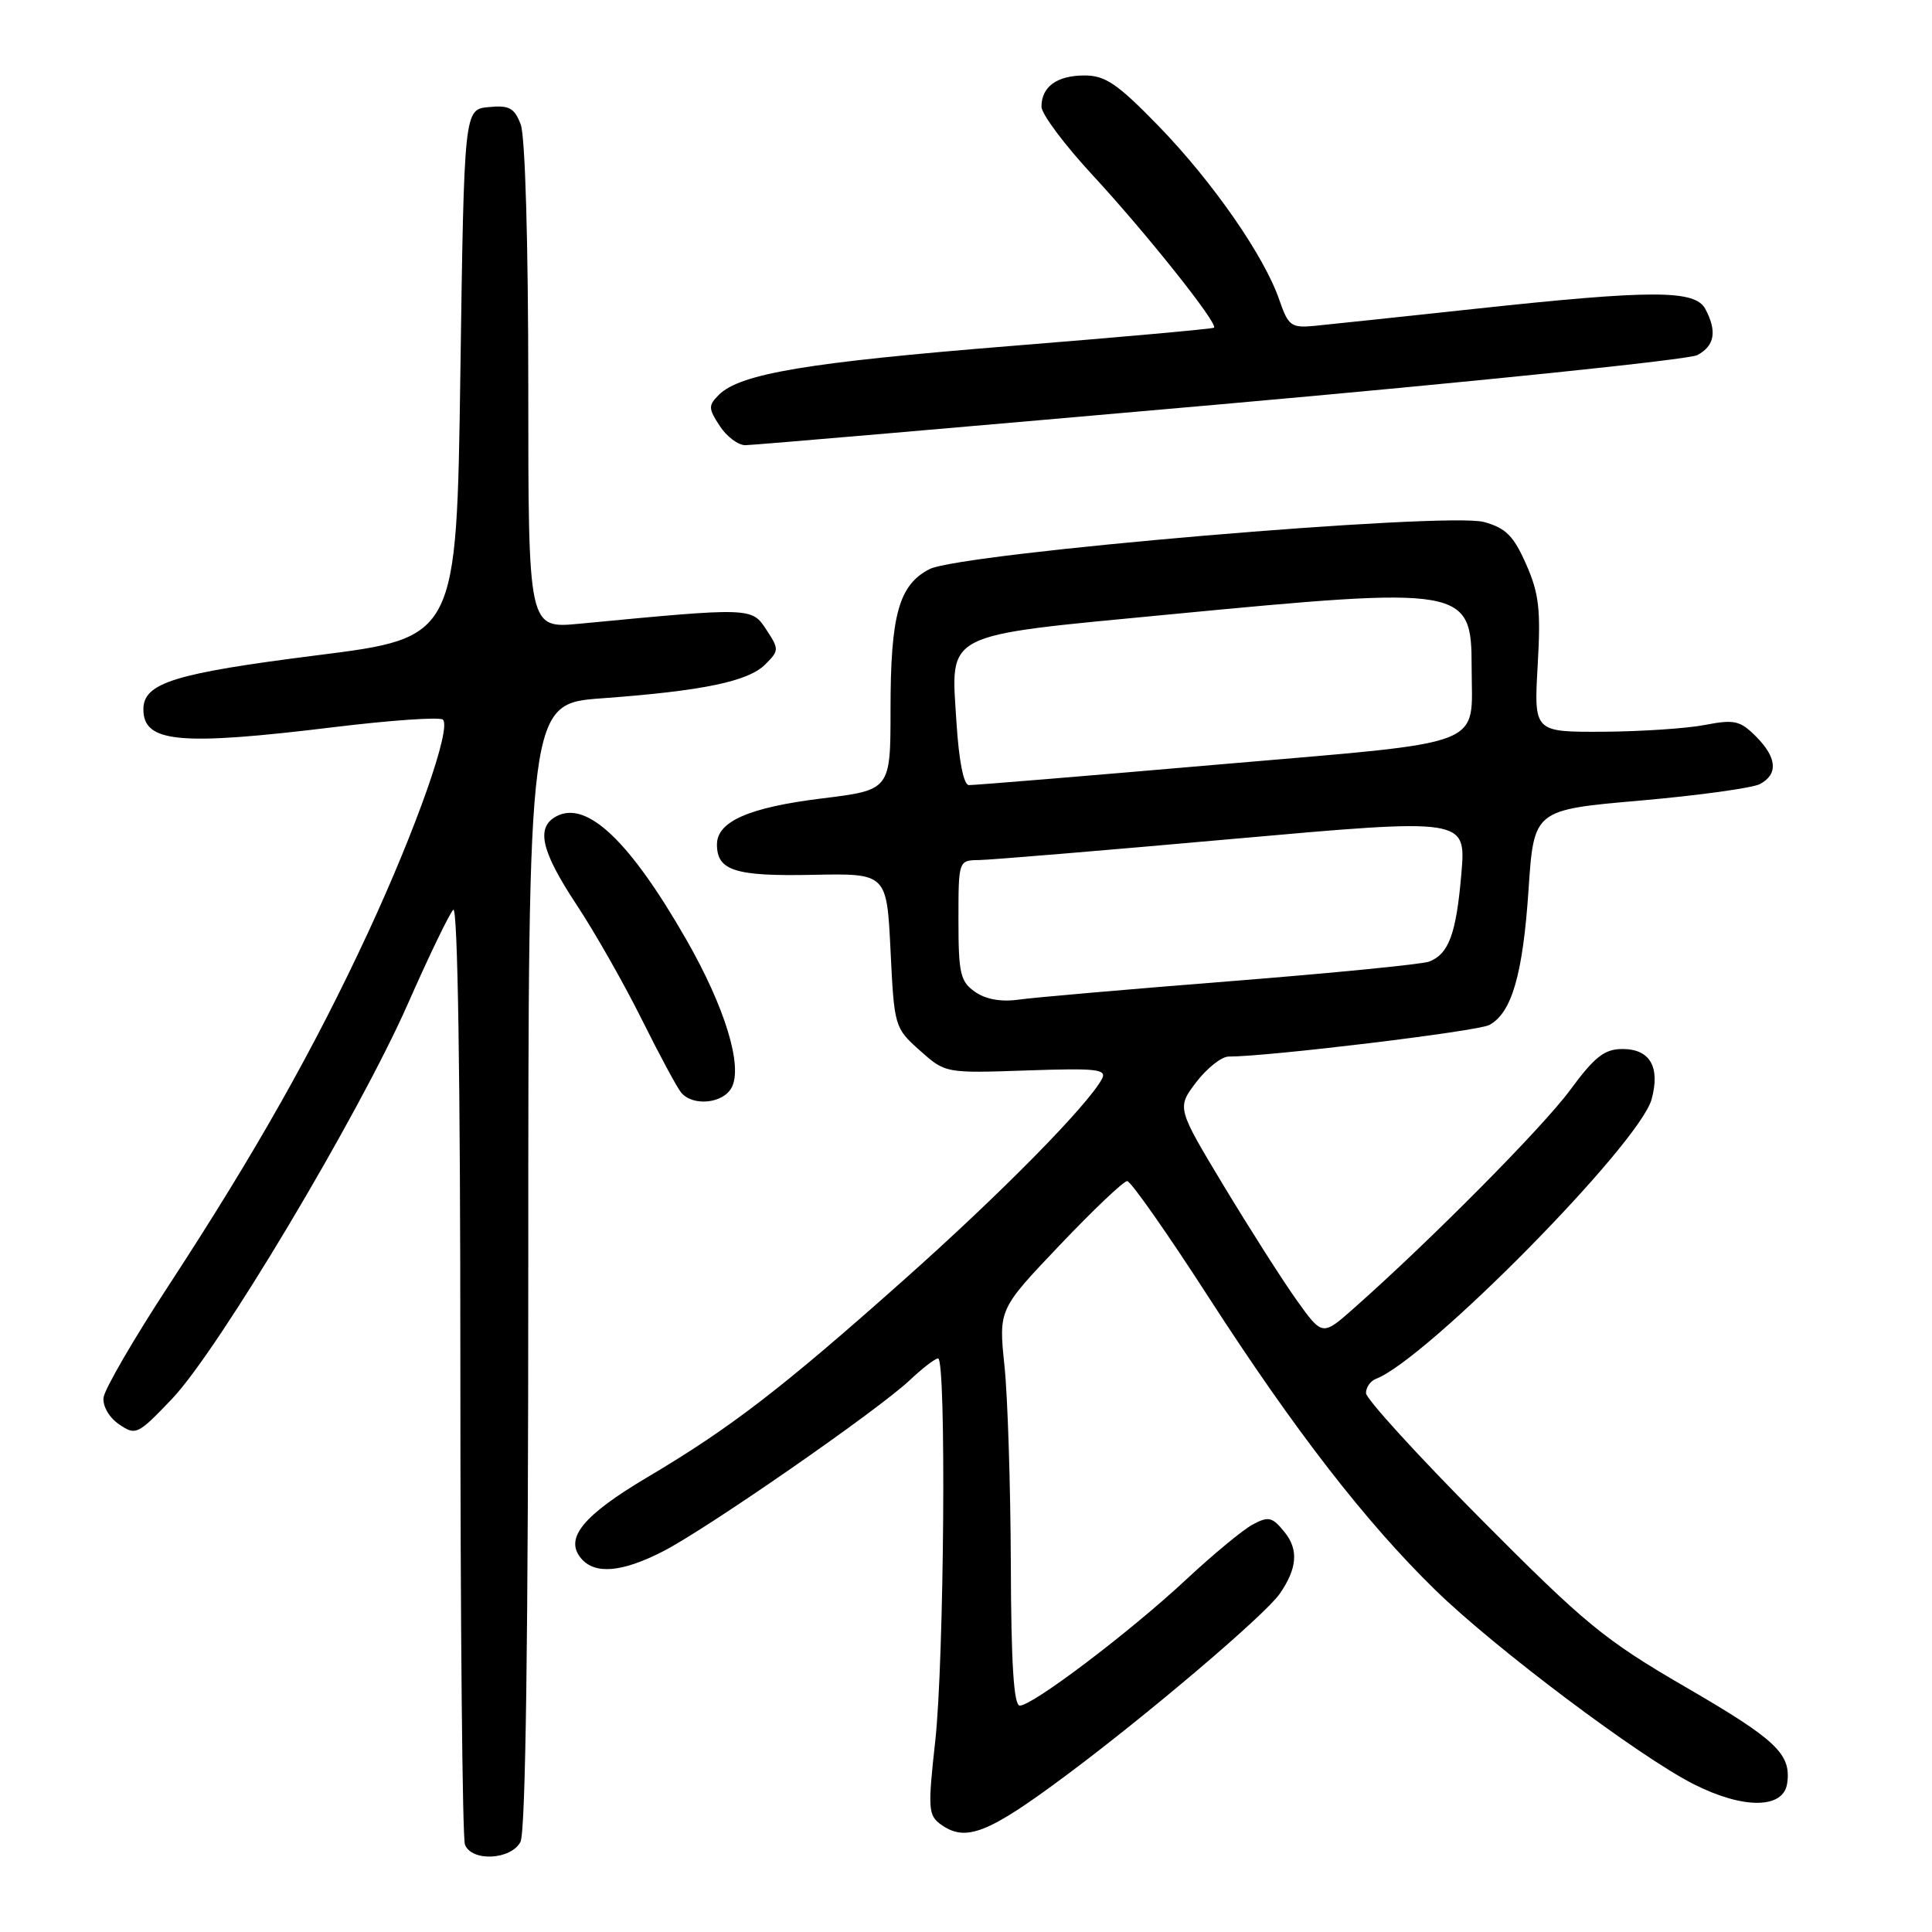 <?xml version="1.0" encoding="UTF-8" standalone="no"?>
<!DOCTYPE svg PUBLIC "-//W3C//DTD SVG 1.1//EN" "http://www.w3.org/Graphics/SVG/1.1/DTD/svg11.dtd" >
<svg xmlns="http://www.w3.org/2000/svg" xmlns:xlink="http://www.w3.org/1999/xlink" version="1.1" viewBox="0 0 256 256">
 <g >
 <path fill="currentColor"
d=" M 68.96 244.07 C 69.65 242.78 70.00 217.09 70.00 167.68 C 70.00 93.24 70.00 93.24 79.75 92.53 C 93.12 91.55 99.14 90.30 101.40 88.04 C 103.24 86.20 103.25 86.03 101.54 83.43 C 99.61 80.47 99.55 80.47 76.75 82.65 C 70.00 83.29 70.00 83.29 70.00 51.21 C 70.00 32.26 69.59 18.05 69.00 16.50 C 68.16 14.30 67.48 13.92 64.75 14.19 C 61.50 14.50 61.50 14.50 61.00 49.50 C 60.50 84.50 60.50 84.50 42.00 86.83 C 23.09 89.22 19.00 90.49 19.00 93.99 C 19.00 98.41 23.76 98.85 44.25 96.35 C 51.81 95.43 58.31 94.98 58.69 95.36 C 59.83 96.50 55.19 109.71 48.80 123.50 C 41.67 138.88 33.84 152.75 22.34 170.35 C 17.72 177.41 13.84 184.09 13.72 185.19 C 13.59 186.33 14.48 187.85 15.79 188.74 C 17.99 190.24 18.26 190.11 22.79 185.36 C 28.92 178.94 47.57 147.70 54.05 133.00 C 56.84 126.67 59.54 121.07 60.06 120.55 C 60.65 119.96 61.00 142.69 61.00 181.22 C 61.00 215.11 61.27 243.55 61.61 244.42 C 62.49 246.71 67.68 246.46 68.96 244.07 Z  M 141.17 235.32 C 152.08 227.20 167.64 213.98 169.58 211.17 C 171.89 207.82 172.09 205.33 170.21 203.01 C 168.58 201.00 168.09 200.88 166.00 202.00 C 164.70 202.69 160.68 206.02 157.07 209.39 C 149.67 216.28 136.84 226.00 135.13 226.00 C 134.33 226.00 133.98 220.46 133.94 207.25 C 133.90 196.94 133.53 185.12 133.10 181.00 C 132.32 173.50 132.32 173.50 140.41 165.00 C 144.86 160.32 148.88 156.50 149.36 156.50 C 149.83 156.50 154.72 163.47 160.22 172.00 C 171.54 189.52 180.92 201.64 190.18 210.68 C 198.03 218.35 217.21 232.77 224.42 236.41 C 231.01 239.75 236.33 239.70 236.81 236.30 C 237.37 232.41 235.37 230.52 223.32 223.53 C 212.62 217.31 210.06 215.21 196.25 201.31 C 187.86 192.87 181.00 185.34 181.00 184.59 C 181.00 183.83 181.59 182.99 182.31 182.71 C 189.09 180.11 217.25 151.55 218.85 145.65 C 220.01 141.38 218.63 139.00 215.00 139.00 C 212.60 139.00 211.32 140.00 208.04 144.45 C 204.36 149.43 189.55 164.37 179.36 173.38 C 175.22 177.04 175.22 177.04 171.81 172.27 C 169.94 169.65 165.60 162.84 162.16 157.14 C 155.93 146.79 155.93 146.79 158.51 143.39 C 159.94 141.53 161.87 140.00 162.80 140.00 C 168.03 140.01 195.79 136.65 197.33 135.82 C 200.31 134.23 201.79 129.13 202.54 117.88 C 203.25 107.31 203.25 107.31 217.34 106.08 C 225.09 105.40 232.23 104.41 233.21 103.89 C 235.65 102.58 235.46 100.36 232.65 97.56 C 230.57 95.48 229.81 95.31 225.90 96.06 C 223.48 96.53 217.39 96.93 212.38 96.96 C 203.25 97.00 203.25 97.00 203.75 88.18 C 204.18 80.76 203.93 78.64 202.22 74.76 C 200.56 71.00 199.52 69.96 196.64 69.17 C 191.69 67.80 127.29 73.28 123.15 75.42 C 119.10 77.52 118.00 81.49 118.00 93.99 C 118.00 104.68 118.00 104.68 108.88 105.80 C 99.24 106.99 95.00 108.85 95.00 111.90 C 95.00 115.37 97.41 116.13 107.67 115.92 C 117.50 115.72 117.50 115.72 118.00 125.94 C 118.49 136.05 118.54 136.21 121.88 139.19 C 125.27 142.21 125.27 142.21 136.04 141.84 C 145.42 141.52 146.71 141.67 146.00 142.99 C 144.07 146.53 132.55 158.23 119.80 169.56 C 103.68 183.91 96.80 189.21 85.83 195.71 C 77.28 200.78 74.77 203.82 76.98 206.47 C 78.79 208.65 82.35 208.37 87.78 205.60 C 93.51 202.70 116.31 186.88 120.55 182.88 C 122.22 181.30 123.91 180.00 124.30 180.00 C 125.41 180.00 125.11 220.06 123.92 230.75 C 122.94 239.58 123.00 240.52 124.61 241.71 C 127.93 244.13 130.85 243.00 141.17 235.32 Z  M 96.94 144.12 C 98.46 141.28 96.07 133.47 90.95 124.52 C 83.47 111.46 77.78 106.04 73.75 108.15 C 70.97 109.61 71.68 112.74 76.39 119.87 C 78.80 123.51 82.67 130.32 85.00 135.00 C 87.33 139.68 89.68 144.06 90.24 144.75 C 91.76 146.63 95.80 146.25 96.94 144.12 Z  M 161.66 53.58 C 195.30 50.60 223.76 47.66 224.91 47.05 C 227.21 45.82 227.54 43.89 225.96 40.93 C 224.60 38.39 218.90 38.39 195.38 40.93 C 185.55 41.99 176.00 43.00 174.16 43.18 C 171.09 43.47 170.71 43.19 169.52 39.75 C 167.53 33.93 160.69 24.10 153.53 16.71 C 148.07 11.10 146.47 10.00 143.70 10.00 C 140.05 10.00 138.00 11.49 138.00 14.14 C 138.00 15.10 141.04 19.17 144.76 23.19 C 151.90 30.91 161.46 42.92 160.86 43.42 C 160.66 43.58 148.57 44.67 134.00 45.84 C 107.07 48.01 98.06 49.51 95.25 52.32 C 93.84 53.73 93.85 54.12 95.37 56.44 C 96.29 57.85 97.82 59.00 98.77 58.99 C 99.72 58.99 128.02 56.55 161.66 53.58 Z  M 129.19 131.42 C 127.25 130.06 127.00 128.99 127.00 121.94 C 127.00 114.00 127.00 114.00 129.75 113.96 C 131.26 113.94 146.40 112.68 163.38 111.16 C 194.26 108.41 194.26 108.41 193.64 115.75 C 192.96 123.73 191.98 126.41 189.36 127.42 C 188.43 127.77 176.60 128.94 163.08 130.01 C 149.56 131.08 136.90 132.18 134.94 132.46 C 132.65 132.78 130.61 132.42 129.19 131.42 Z  M 126.74 95.75 C 125.98 83.65 124.65 84.33 154.61 81.45 C 194.17 77.65 195.00 77.79 195.00 88.43 C 195.00 99.21 197.69 98.18 161.36 101.31 C 143.84 102.83 129.00 104.05 128.38 104.03 C 127.69 104.01 127.06 100.84 126.74 95.75 Z "/>
</g>
</svg>
